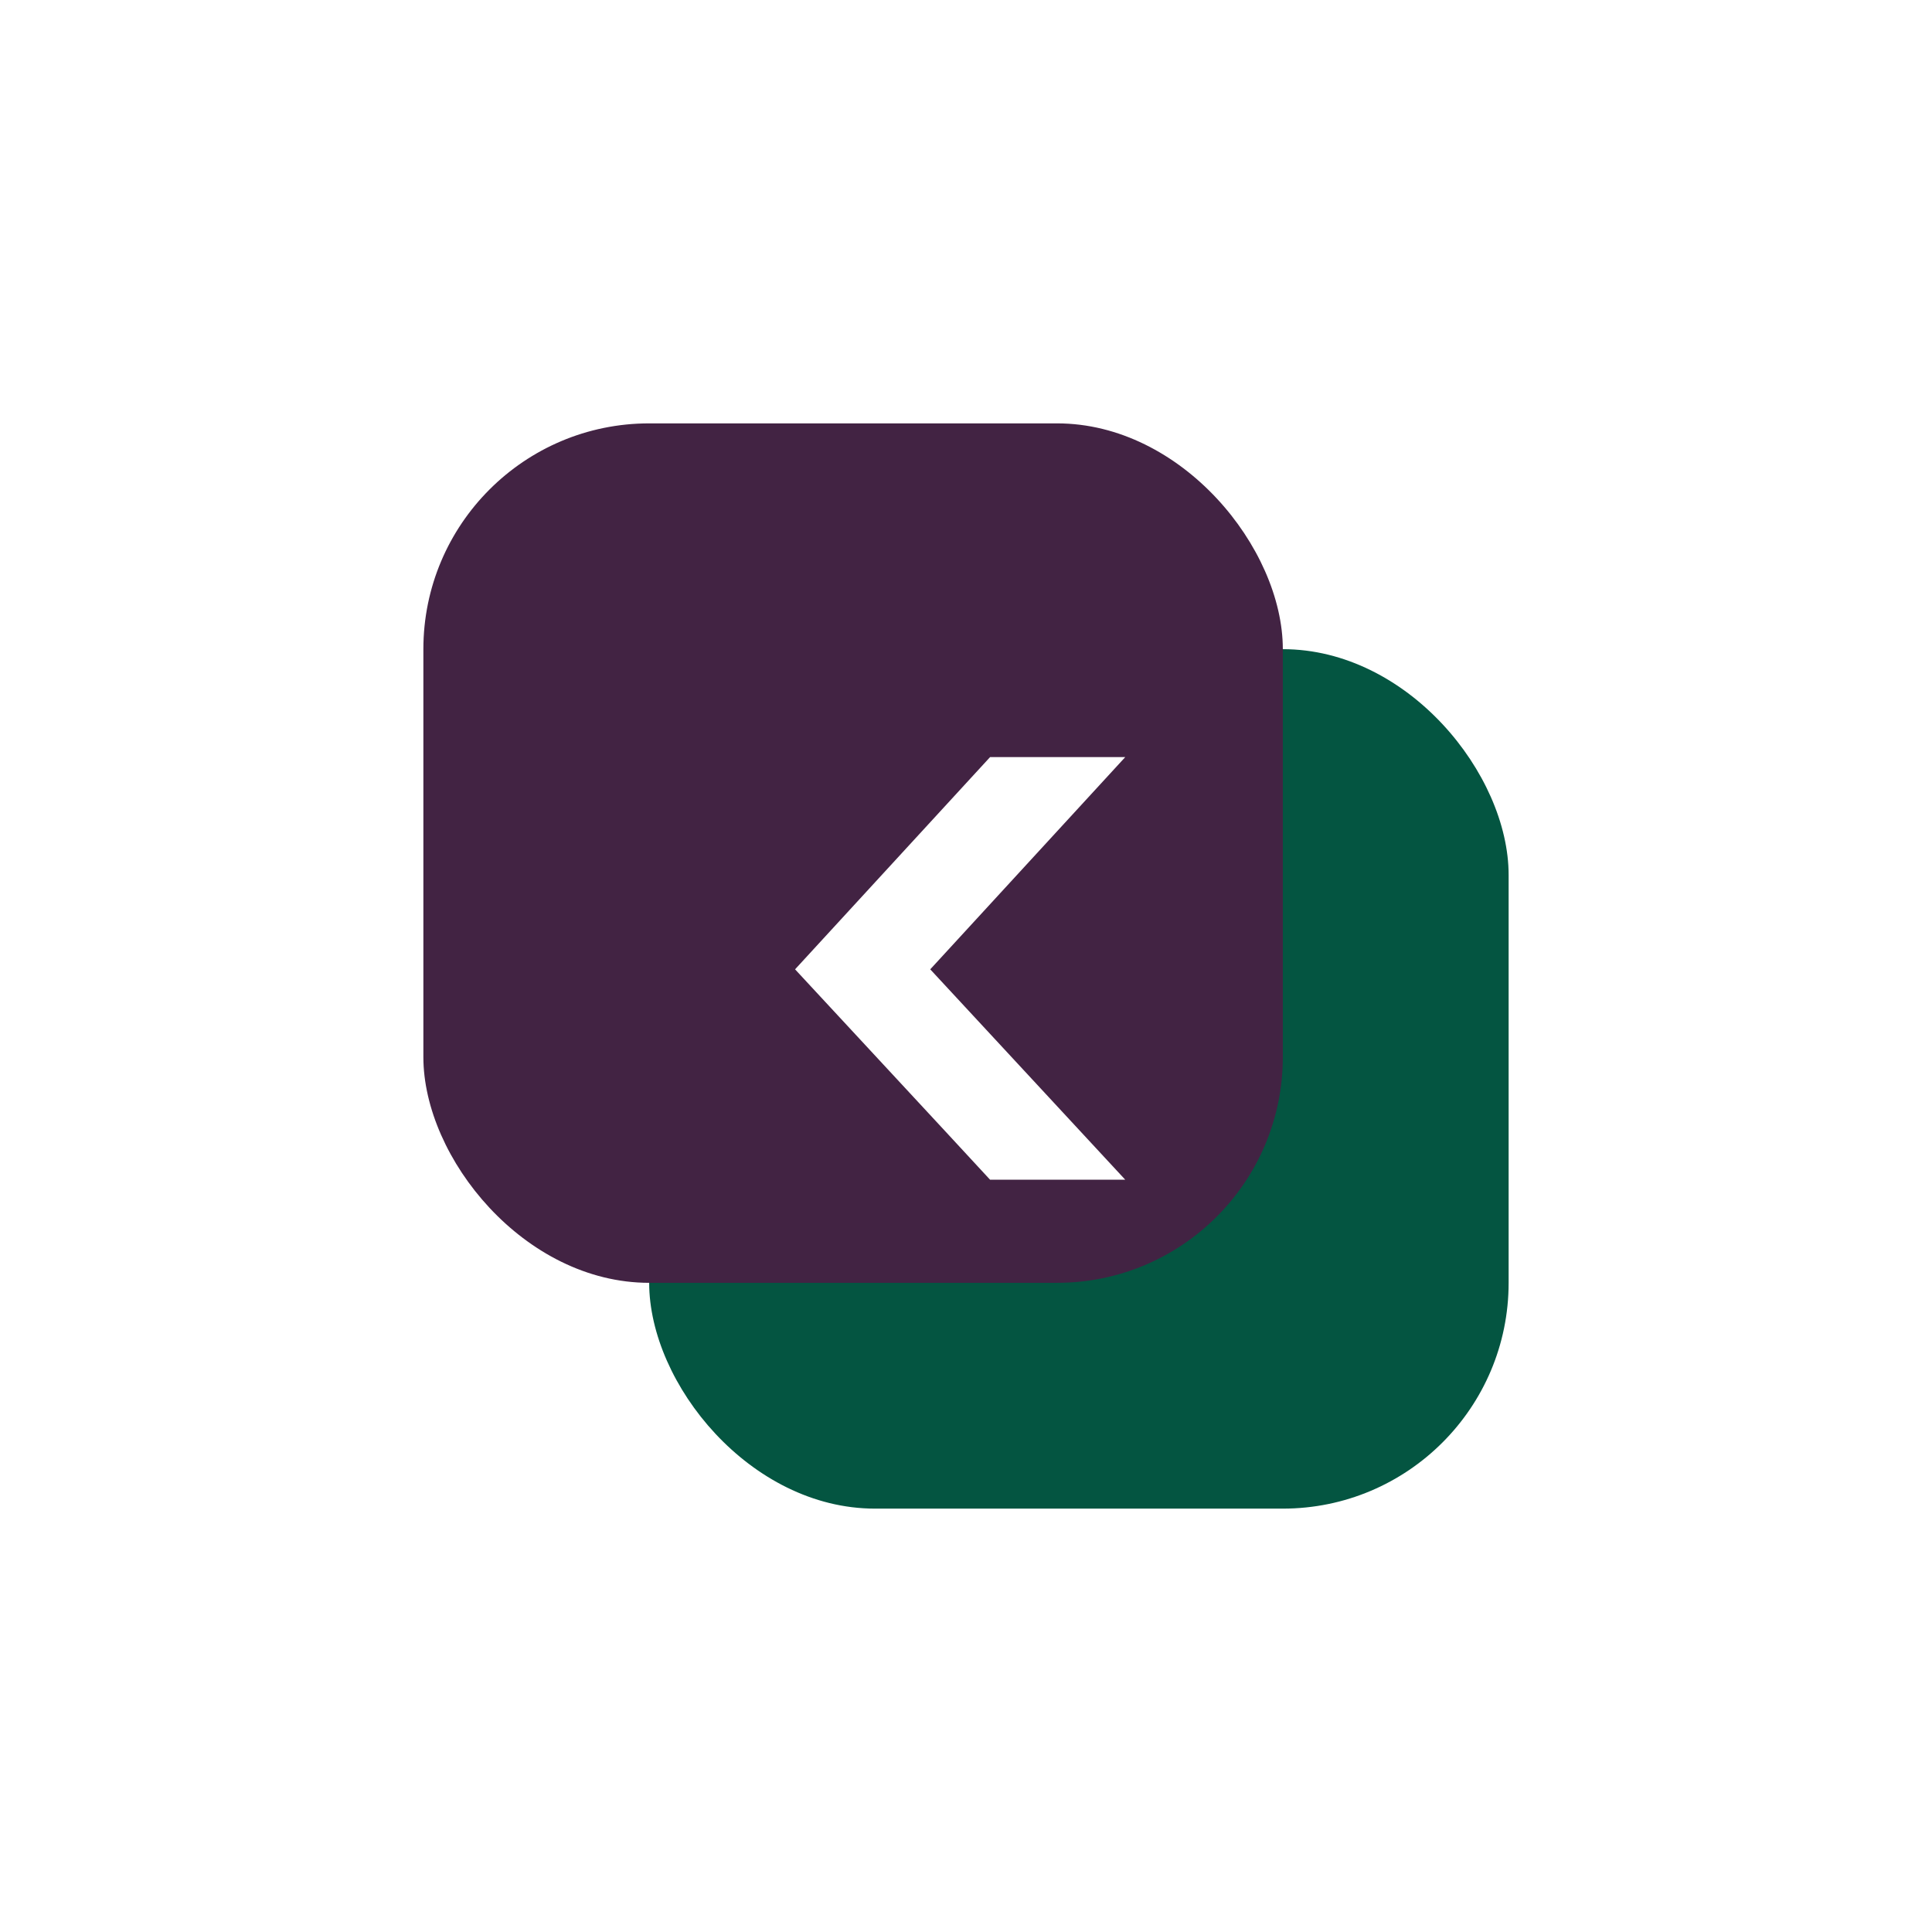 <svg xmlns="http://www.w3.org/2000/svg" xmlns:xlink="http://www.w3.org/1999/xlink" width="68.45" height="68.45" viewBox="0 0 68.45 68.45">
  <defs>
    <filter id="background" x="8" y="8" width="60.45" height="60.45" filterUnits="userSpaceOnUse">
      <feOffset dx="4" dy="4" input="SourceAlpha"/>
      <feGaussianBlur stdDeviation="5" result="blur"/>
      <feFlood flood-opacity="0.102"/>
      <feComposite operator="in" in2="blur"/>
      <feComposite in="SourceGraphic"/>
    </filter>
    <filter id="background-2" x="0" y="0" width="60.45" height="60.45" filterUnits="userSpaceOnUse">
      <feOffset dx="-4" dy="-4" input="SourceAlpha"/>
      <feGaussianBlur stdDeviation="5" result="blur-2"/>
      <feFlood flood-color="#fff" flood-opacity="0.102"/>
      <feComposite operator="in" in2="blur-2"/>
      <feComposite in="SourceGraphic"/>
    </filter>
  </defs>
  <g id="back_button" transform="translate(-9 -678)">
    <g transform="matrix(1, 0, 0, 1, 9, 678)" filter="url(#background)">
      <rect id="background-3" data-name="background" width="30.45" height="30.45" rx="8" transform="translate(19 19)" fill="#045541"/>
    </g>
    <g transform="matrix(1, 0, 0, 1, 9, 678)" filter="url(#background-2)">
      <rect id="background-4" data-name="background" width="30.45" height="30.45" rx="8" transform="translate(19 19)" fill="#422343"/>
    </g>
    <path id="GET_STARTED" data-name="GET STARTED" d="M1.057-1.046l-1.6-1.73L-5.852-8.5l6.909-7.519H5.846L-1.063-8.5,5.846-1.046Z" transform="translate(43.021 720.843)" fill="#fff"/>
  </g>
</svg>
